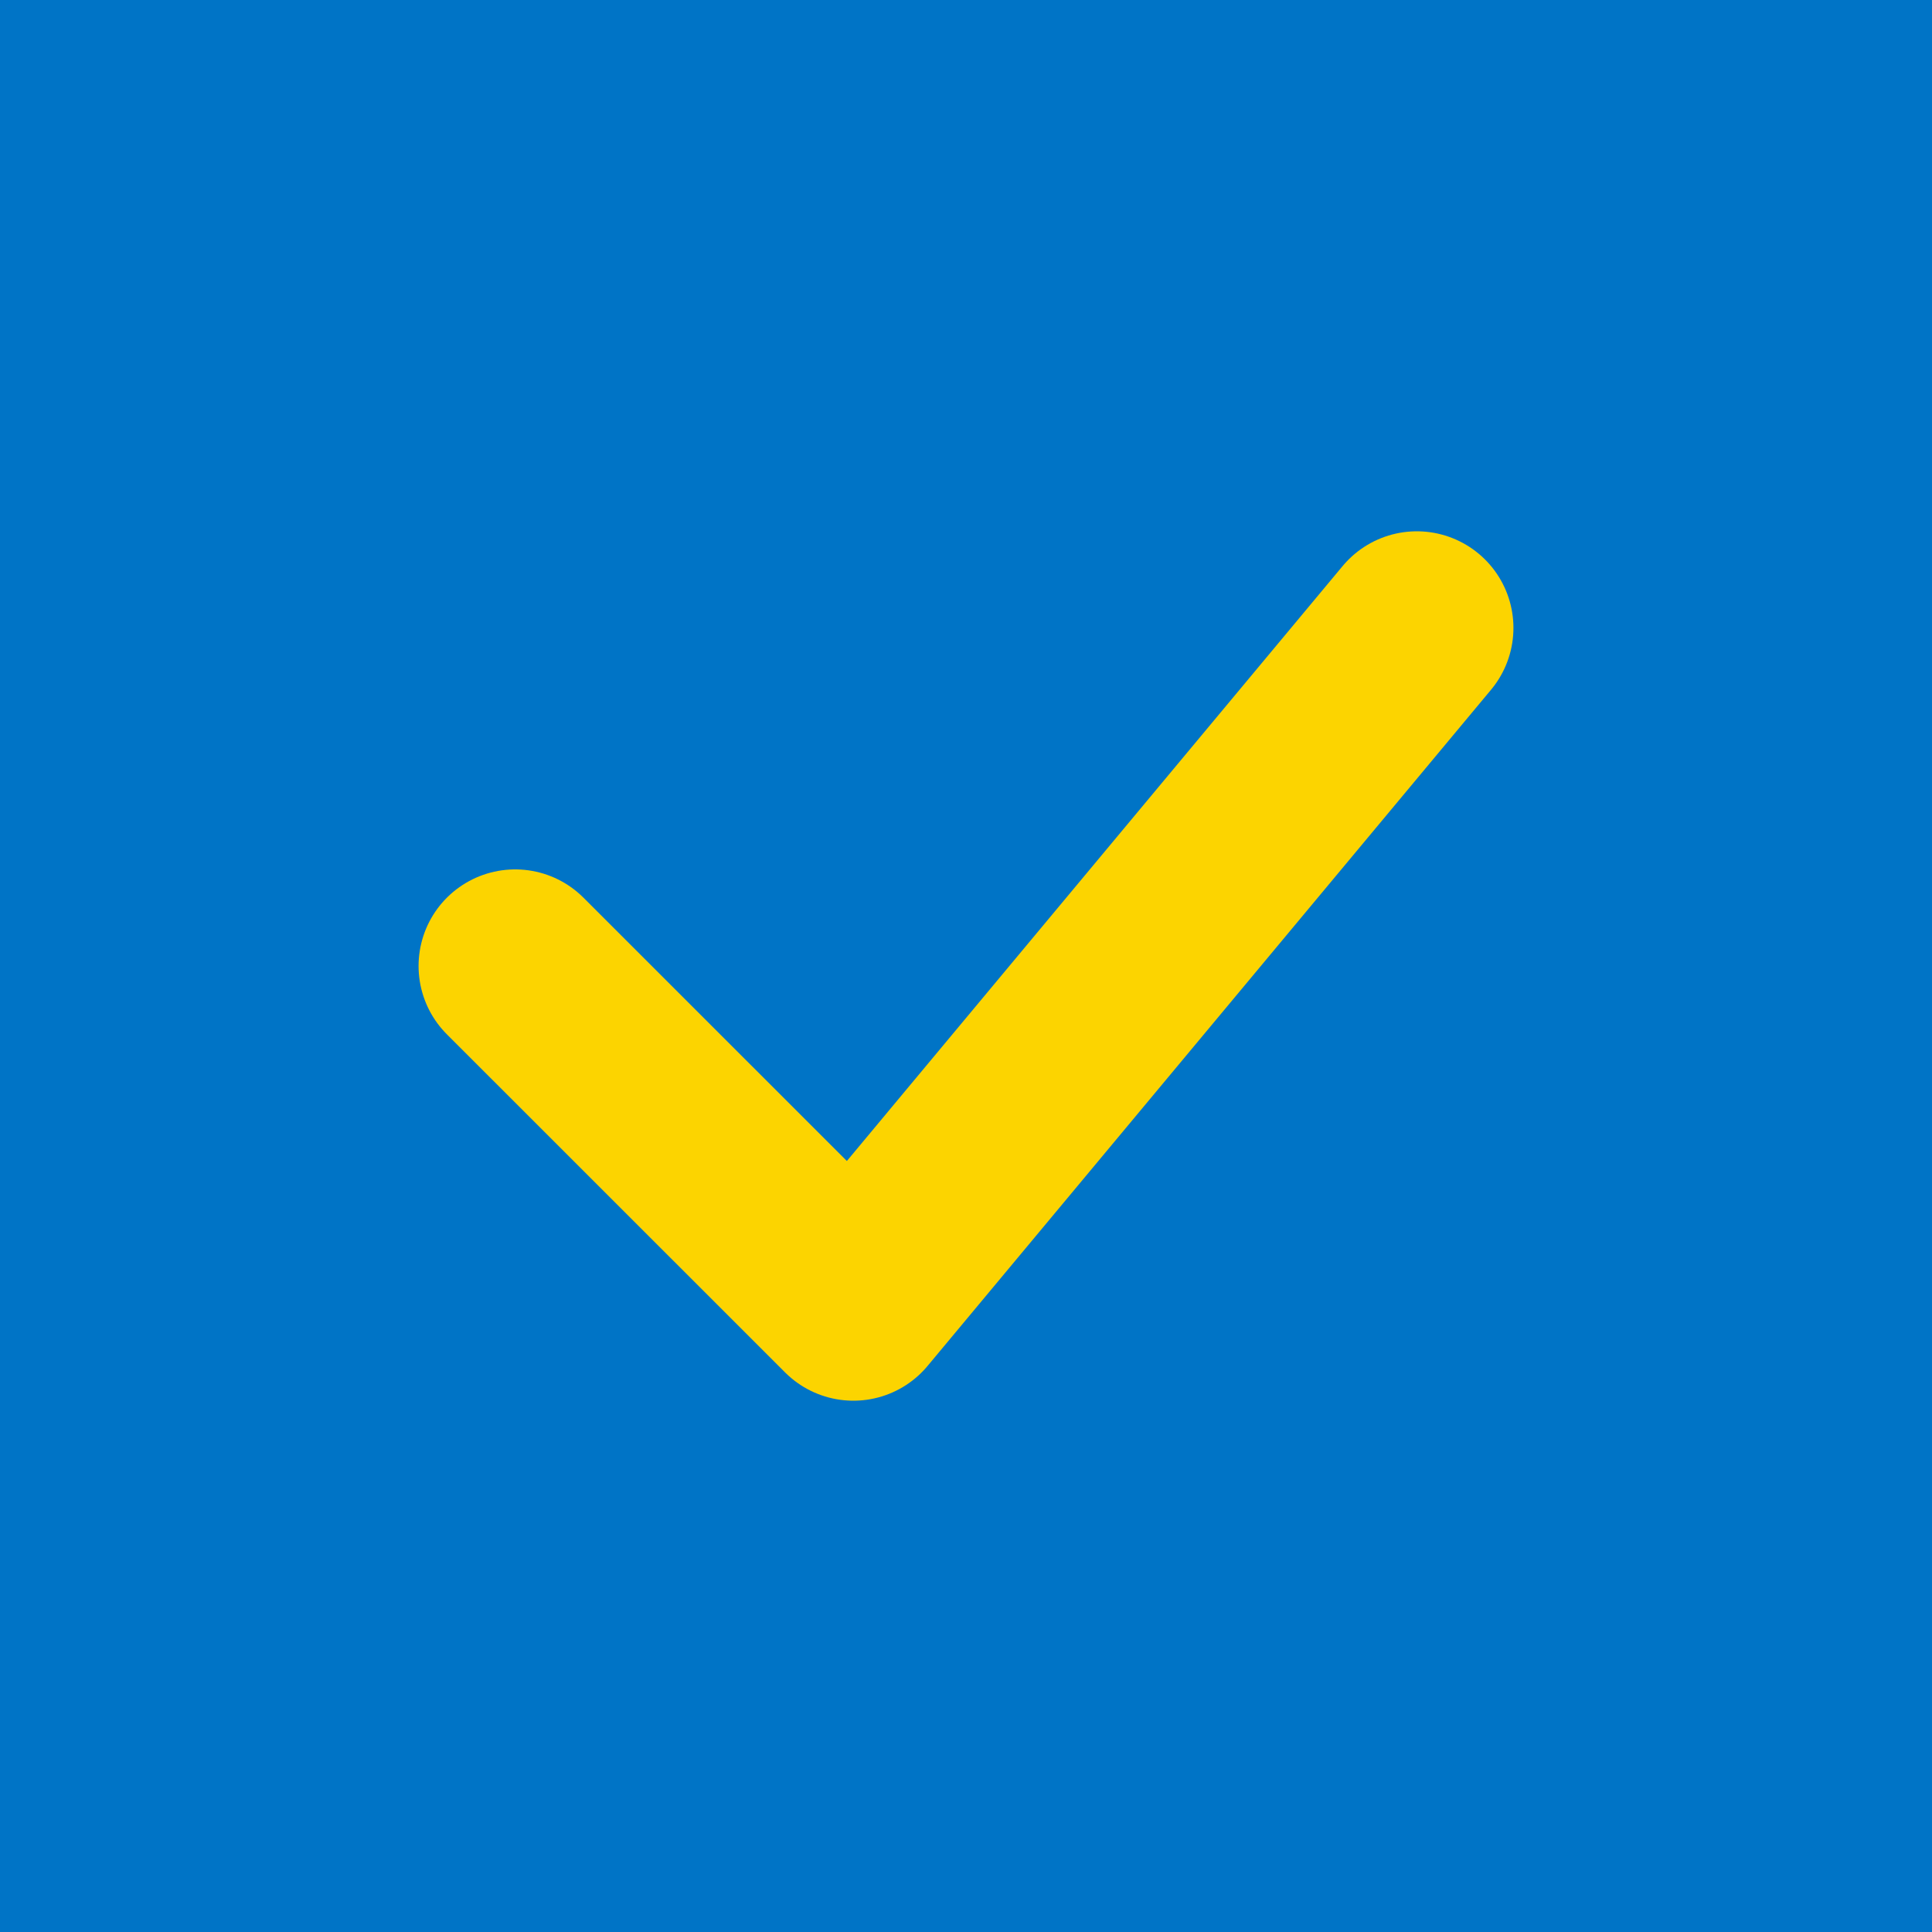 <svg width="20" height="20" viewBox="0 0 20 20" fill="none" xmlns="http://www.w3.org/2000/svg">
<rect width="20" height="20" fill="#0074C6"/>
<path d="M5.333 10L8.834 13.5L14.667 6.5" stroke="#FCD400" stroke-width="2" stroke-linecap="round" stroke-linejoin="round"/>
</svg>
